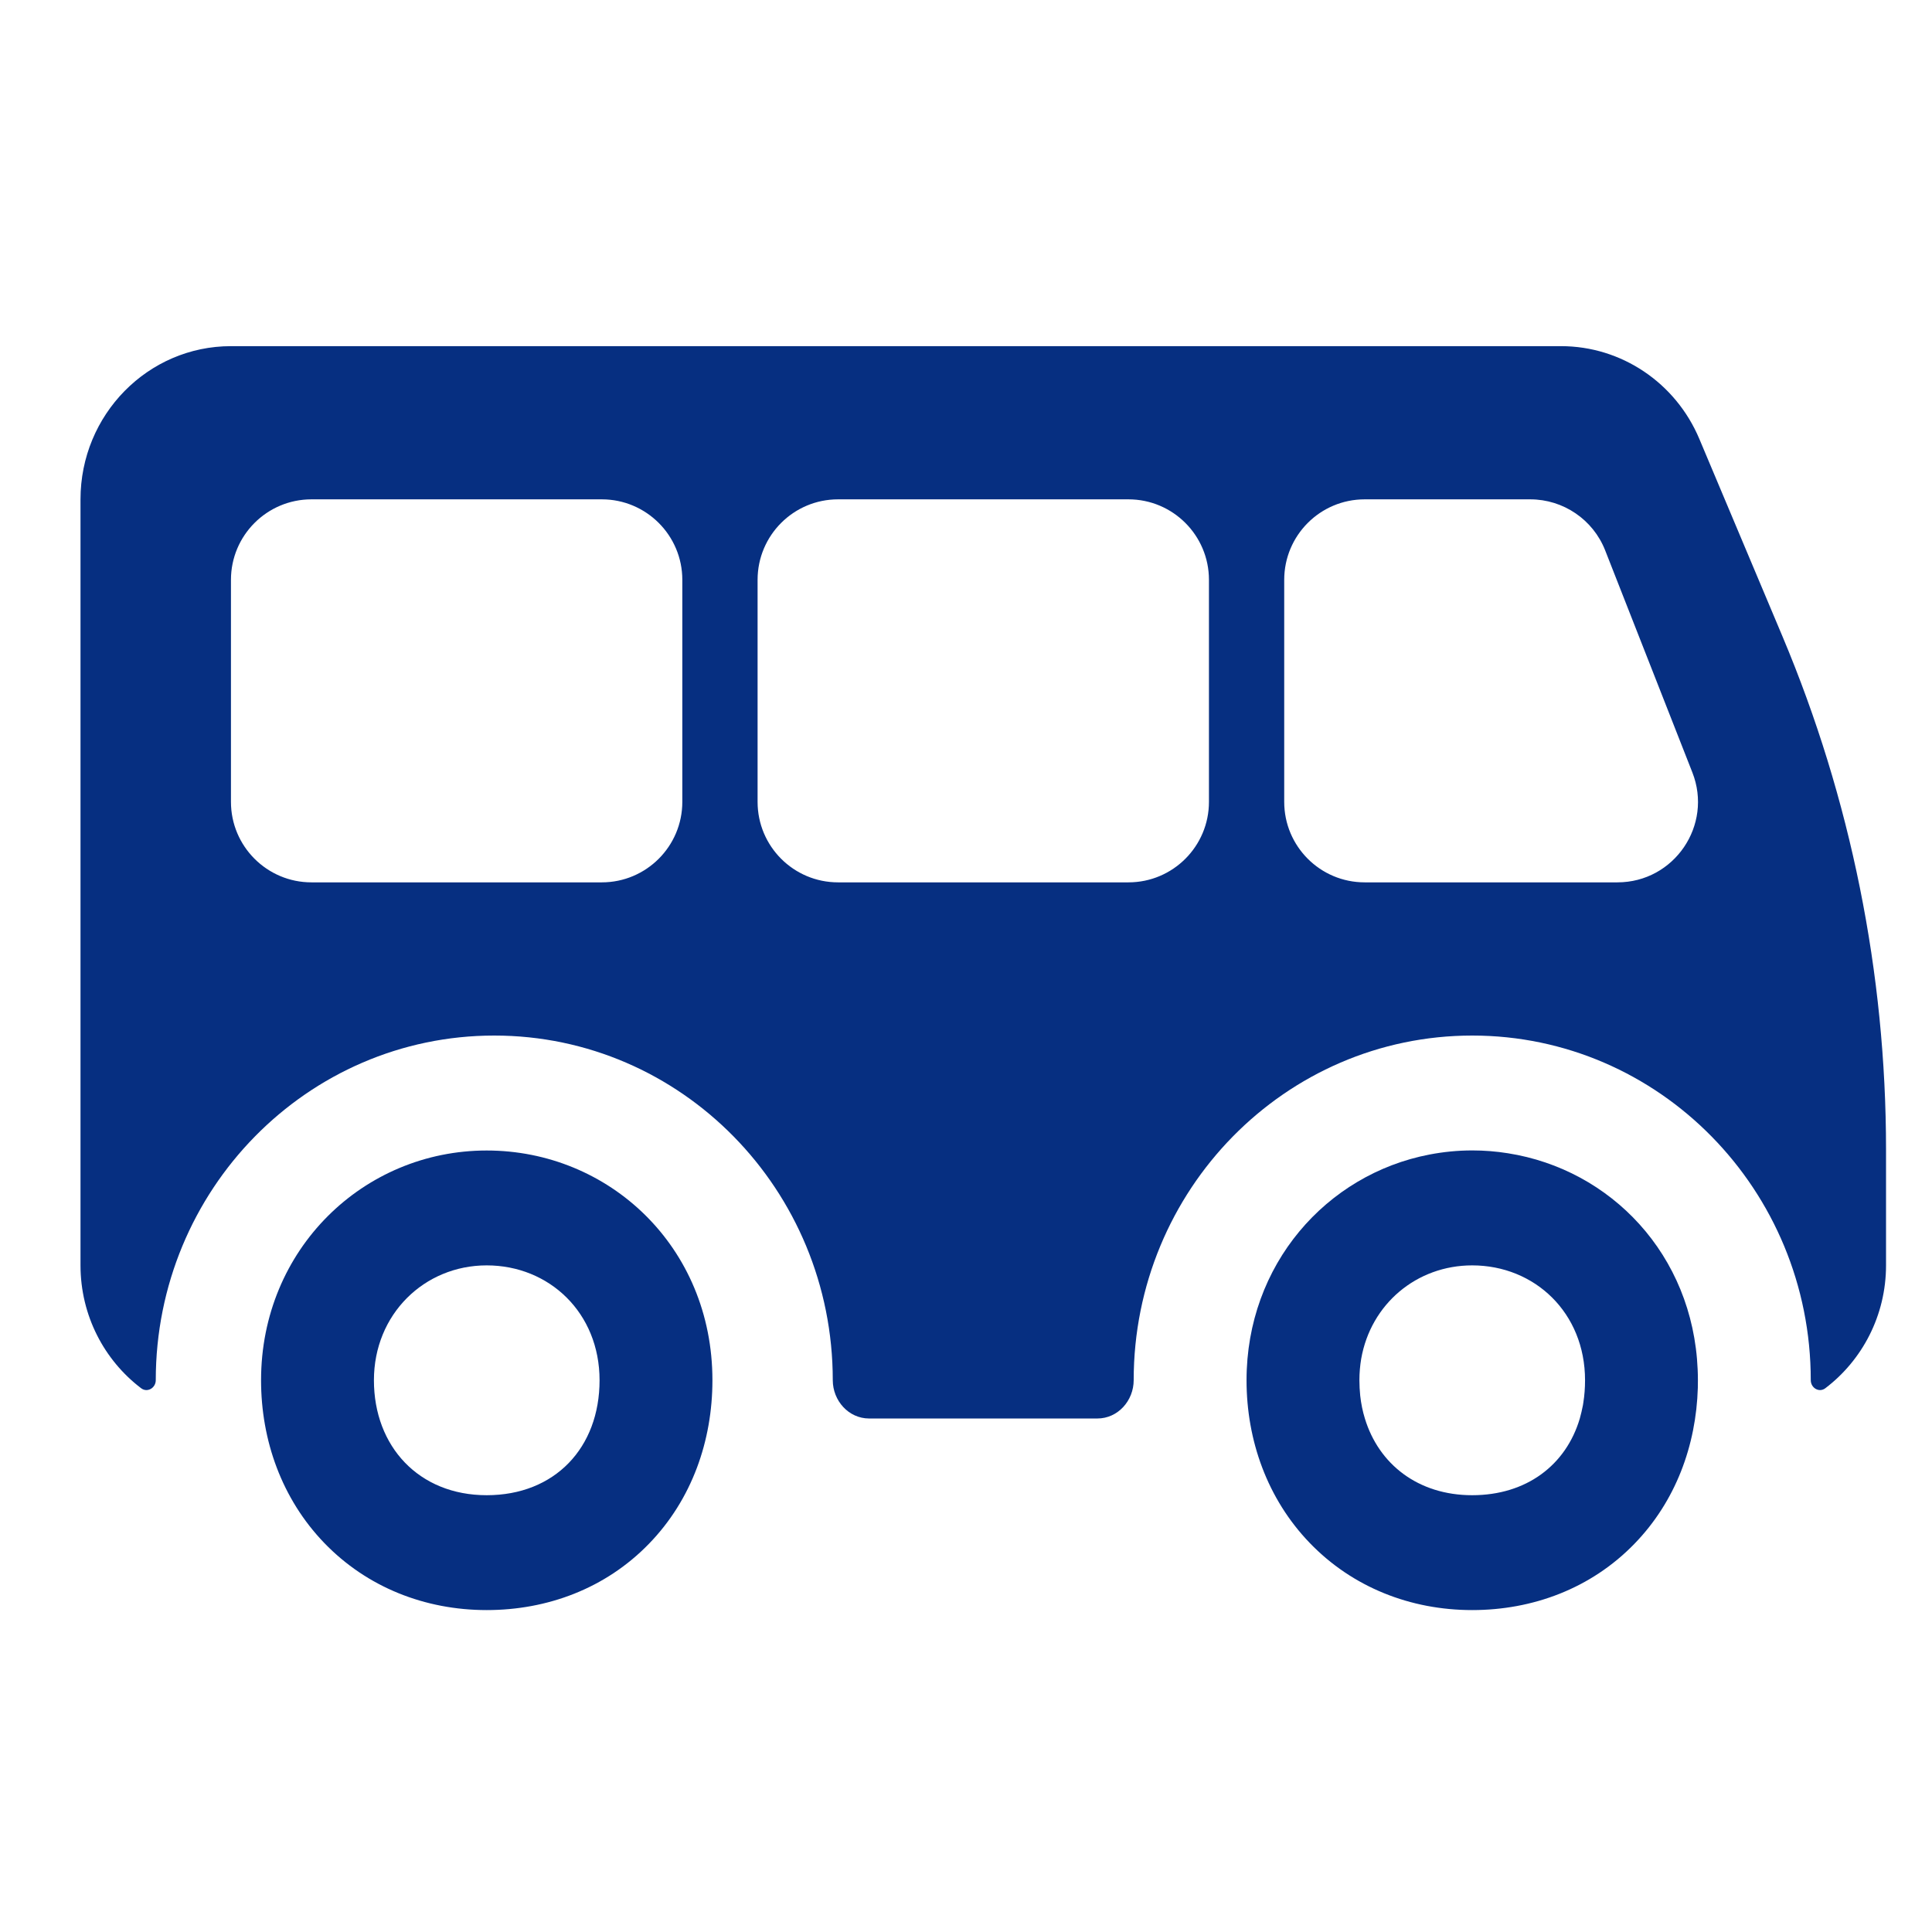 <svg width="24" height="24" viewBox="0 0 24 24" fill="none" xmlns="http://www.w3.org/2000/svg">
<path fill-rule="evenodd" clip-rule="evenodd" d="M2.869 4.3C1.837 4.3 1 5.152 1 6.203V15.718C1 16.343 1.296 16.898 1.753 17.245C1.83 17.304 1.935 17.242 1.935 17.145C1.935 14.781 3.817 12.864 6.14 12.864C8.463 12.864 10.345 14.781 10.345 17.145C10.345 17.4 10.542 17.621 10.796 17.621H13.632C13.887 17.621 14.083 17.4 14.083 17.145C14.083 14.781 15.966 12.864 18.289 12.864C20.611 12.864 22.494 14.781 22.494 17.145C22.494 17.242 22.598 17.304 22.675 17.245C23.132 16.898 23.429 16.343 23.429 15.718V14.281C23.429 12.09 22.991 9.922 22.144 7.909L21.11 5.453C20.816 4.754 20.14 4.3 19.392 4.3H2.869ZM3.869 6.203C3.317 6.203 2.869 6.651 2.869 7.203V9.961C2.869 10.513 3.317 10.961 3.869 10.961H7.476C8.028 10.961 8.476 10.513 8.476 9.961V7.203C8.476 6.651 8.028 6.203 7.476 6.203H3.869ZM9.411 7.203C9.411 6.651 9.858 6.203 10.411 6.203H14.018C14.57 6.203 15.018 6.651 15.018 7.203V9.961C15.018 10.513 14.57 10.961 14.018 10.961H10.411C9.858 10.961 9.411 10.513 9.411 9.961V7.203ZM16.953 6.203C16.4 6.203 15.953 6.651 15.953 7.203V9.961C15.953 10.513 16.4 10.961 16.953 10.961H20.092C20.797 10.961 21.281 10.251 21.023 9.595L19.94 6.837C19.79 6.455 19.42 6.203 19.009 6.203H16.953Z" fill="#062F81"/>
<path fill-rule="evenodd" clip-rule="evenodd" d="M21.091 17.24C21.07 17.954 20.817 18.65 20.302 19.179C19.764 19.733 19.04 20.001 18.288 20.001C17.524 20.001 16.802 19.719 16.27 19.167C15.742 18.619 15.485 17.891 15.485 17.146C15.485 15.711 16.475 14.588 17.758 14.342C17.93 14.309 18.107 14.291 18.289 14.291C18.439 14.291 18.587 14.303 18.731 14.326C20.009 14.527 21.029 15.584 21.089 17.013C21.091 17.057 21.092 17.101 21.092 17.145C21.092 17.177 21.092 17.208 21.091 17.24ZM16.955 17.621C17.128 18.19 17.617 18.574 18.288 18.574C18.963 18.574 19.454 18.199 19.625 17.621C19.64 17.567 19.653 17.512 19.664 17.455C19.666 17.444 19.668 17.433 19.669 17.422C19.683 17.334 19.69 17.242 19.69 17.146C19.69 16.307 19.064 15.719 18.288 15.719C17.599 15.719 17.028 16.198 16.909 16.881C16.895 16.966 16.887 17.054 16.887 17.145C16.887 17.211 16.891 17.275 16.897 17.337C16.908 17.436 16.927 17.531 16.955 17.621Z" fill="#062F81"/>
<path fill-rule="evenodd" clip-rule="evenodd" d="M8.06 19.179C7.522 19.733 6.798 20.001 6.046 20.001C5.282 20.001 4.56 19.719 4.028 19.167C3.5 18.619 3.243 17.891 3.243 17.146C3.243 15.518 4.516 14.292 6.046 14.292C7.564 14.292 8.85 15.486 8.85 17.146C8.85 17.894 8.597 18.627 8.06 19.179ZM6.046 18.574C6.891 18.574 7.448 17.986 7.448 17.146C7.448 16.307 6.822 15.719 6.046 15.719C5.271 15.719 4.645 16.326 4.645 17.146C4.645 17.967 5.202 18.574 6.046 18.574Z" fill="#062F81"/>
</svg>
